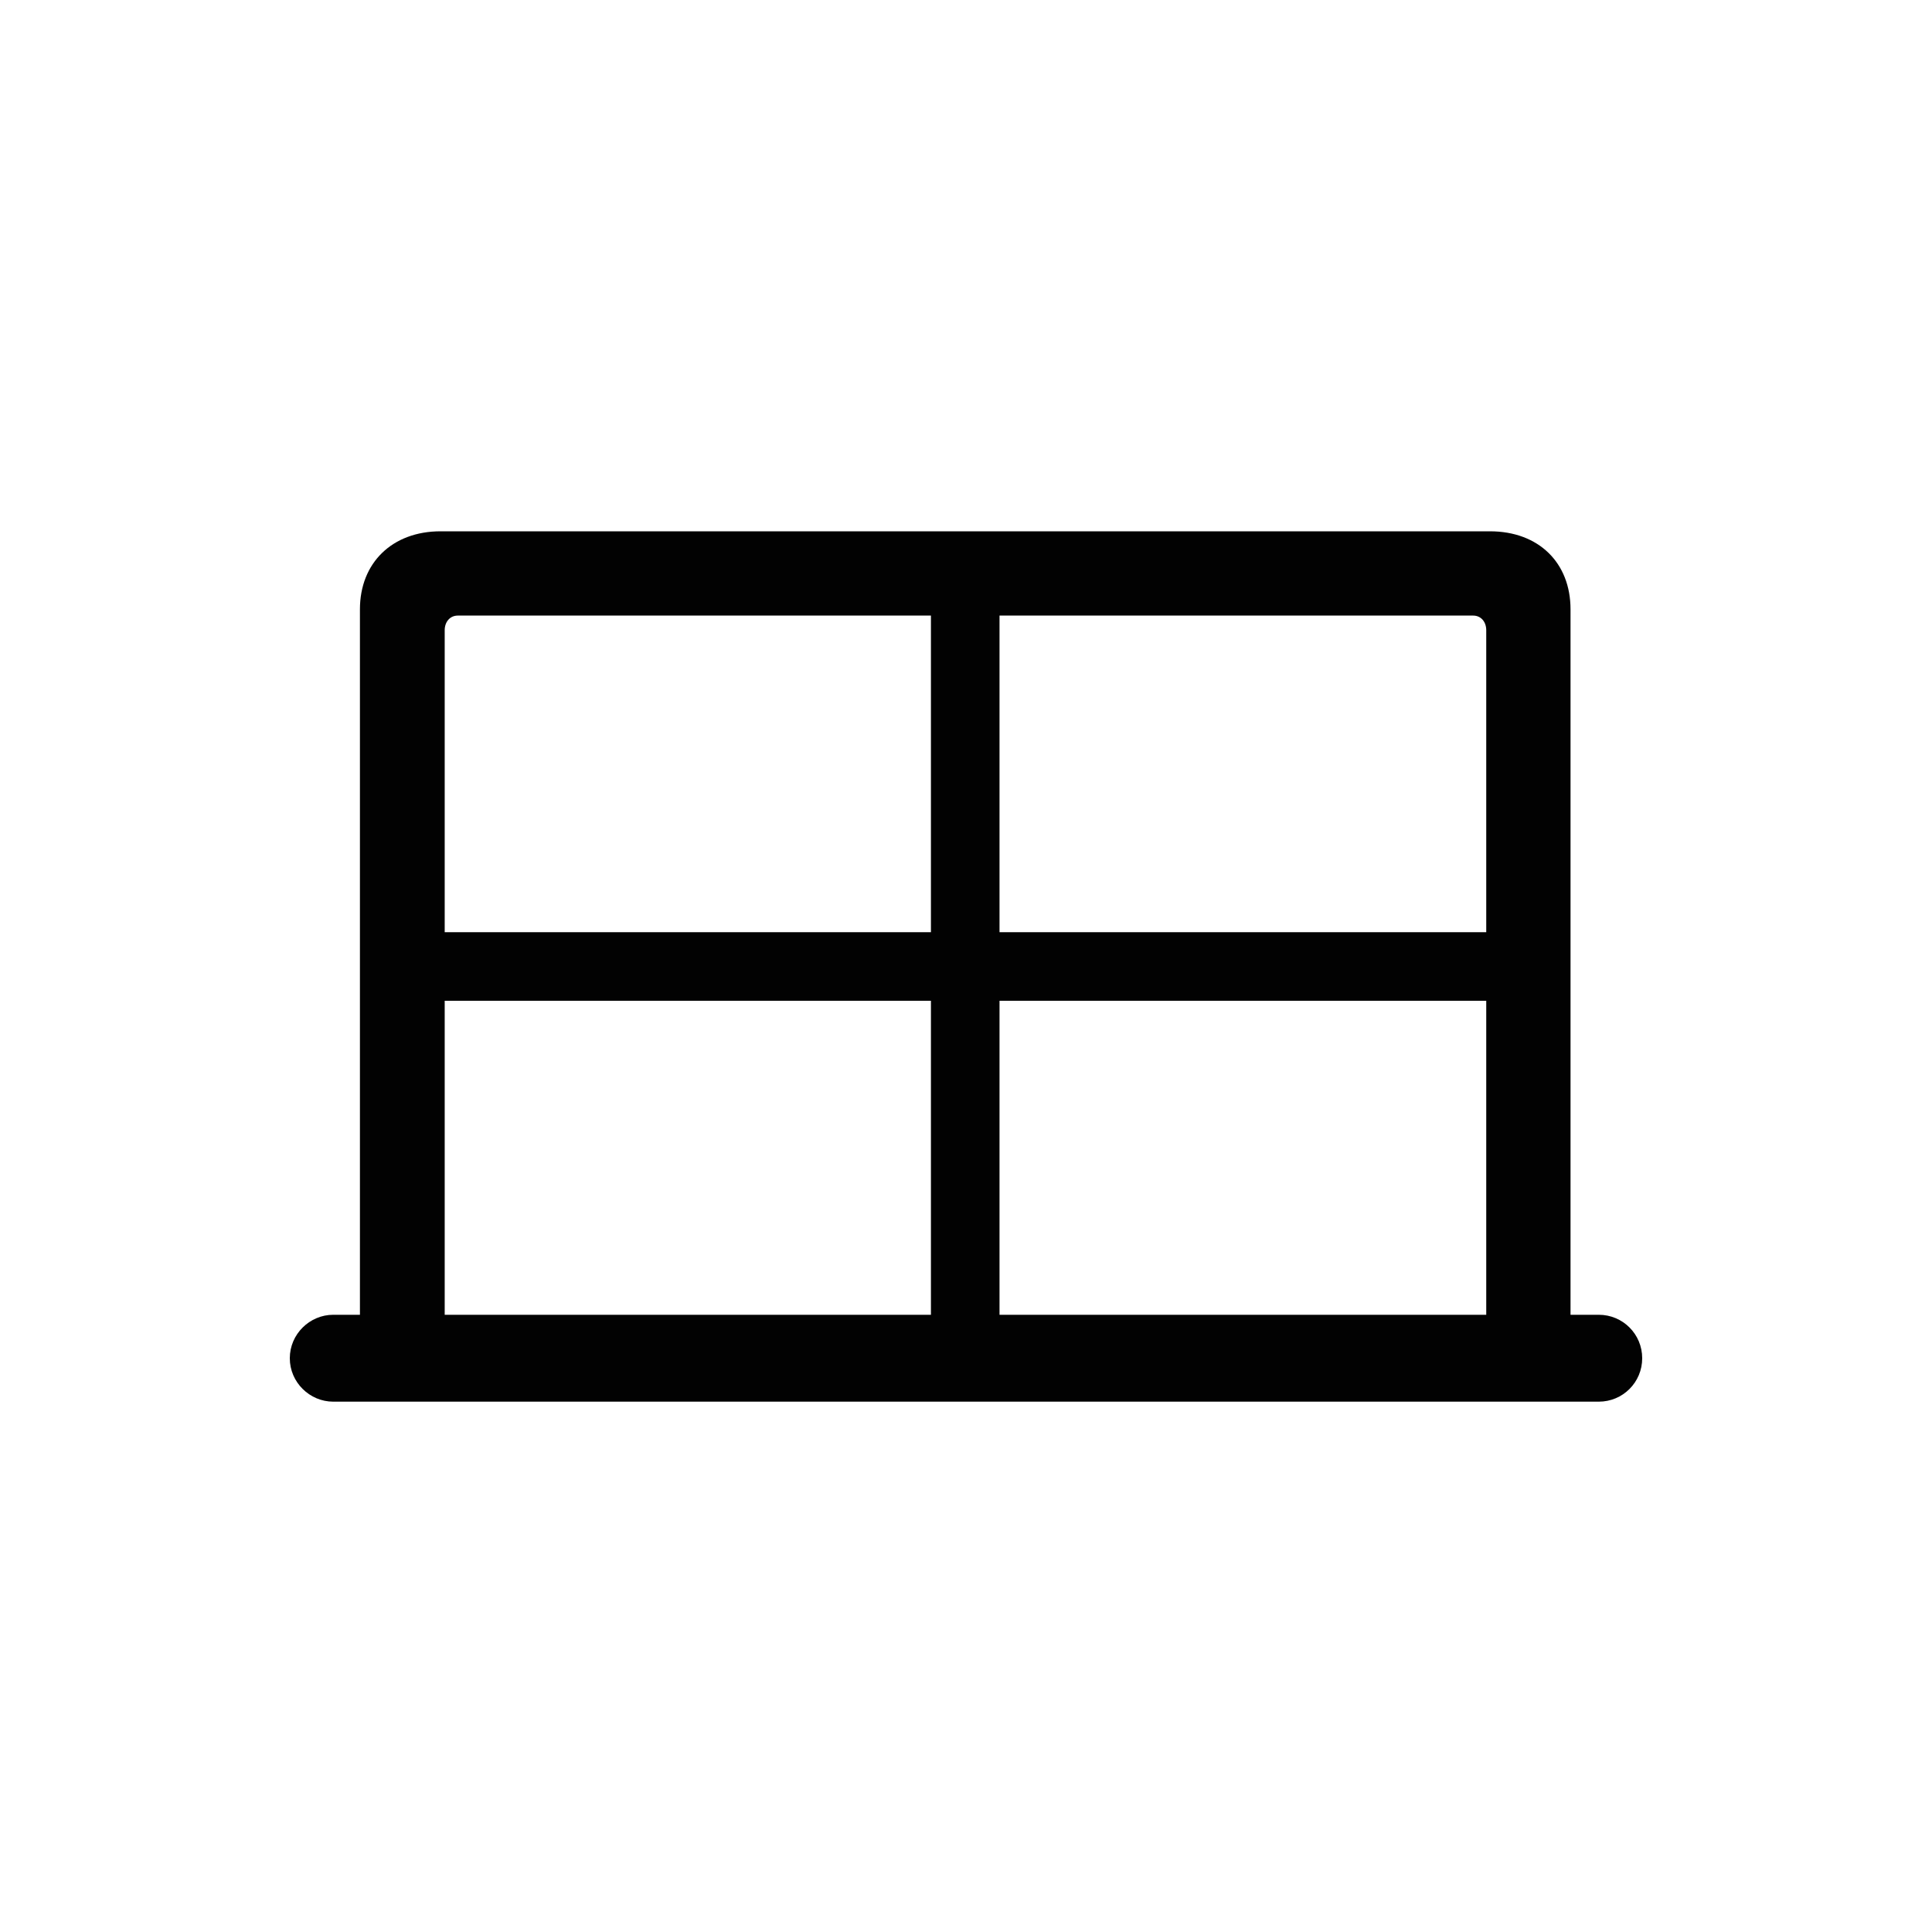 <svg width="40" height="40" viewBox="0 0 40 40" fill="none" xmlns="http://www.w3.org/2000/svg">
<g clip-path="url(#clip0_43_502)">
<path d="M6 28.121C6 28.619 6.412 29.02 6.899 29.02H33.101C33.599 29.02 34 28.619 34 28.121C34 27.622 33.599 27.221 33.101 27.221H32.516V12.615C32.516 11.65 31.855 11 30.847 11H9.121C8.124 11 7.452 11.65 7.452 12.615V27.221H6.899C6.412 27.221 6 27.622 6 28.121ZM9.207 19.3V13.048C9.207 12.875 9.316 12.745 9.478 12.745H19.274V19.3H9.207ZM20.694 19.3V12.745H30.5C30.663 12.745 30.771 12.875 30.771 13.048V19.3H20.694ZM9.207 27.221V20.72H19.274V27.221H9.207ZM20.694 27.221V20.72H30.771V27.221H20.694Z" fill="#020202"/>
</g>
<defs>
<clipPath id="clip0_43_502">
<rect width="28" height="18.042" fill="white" transform="translate(6 11)"/>
</clipPath>
</defs>
</svg>
